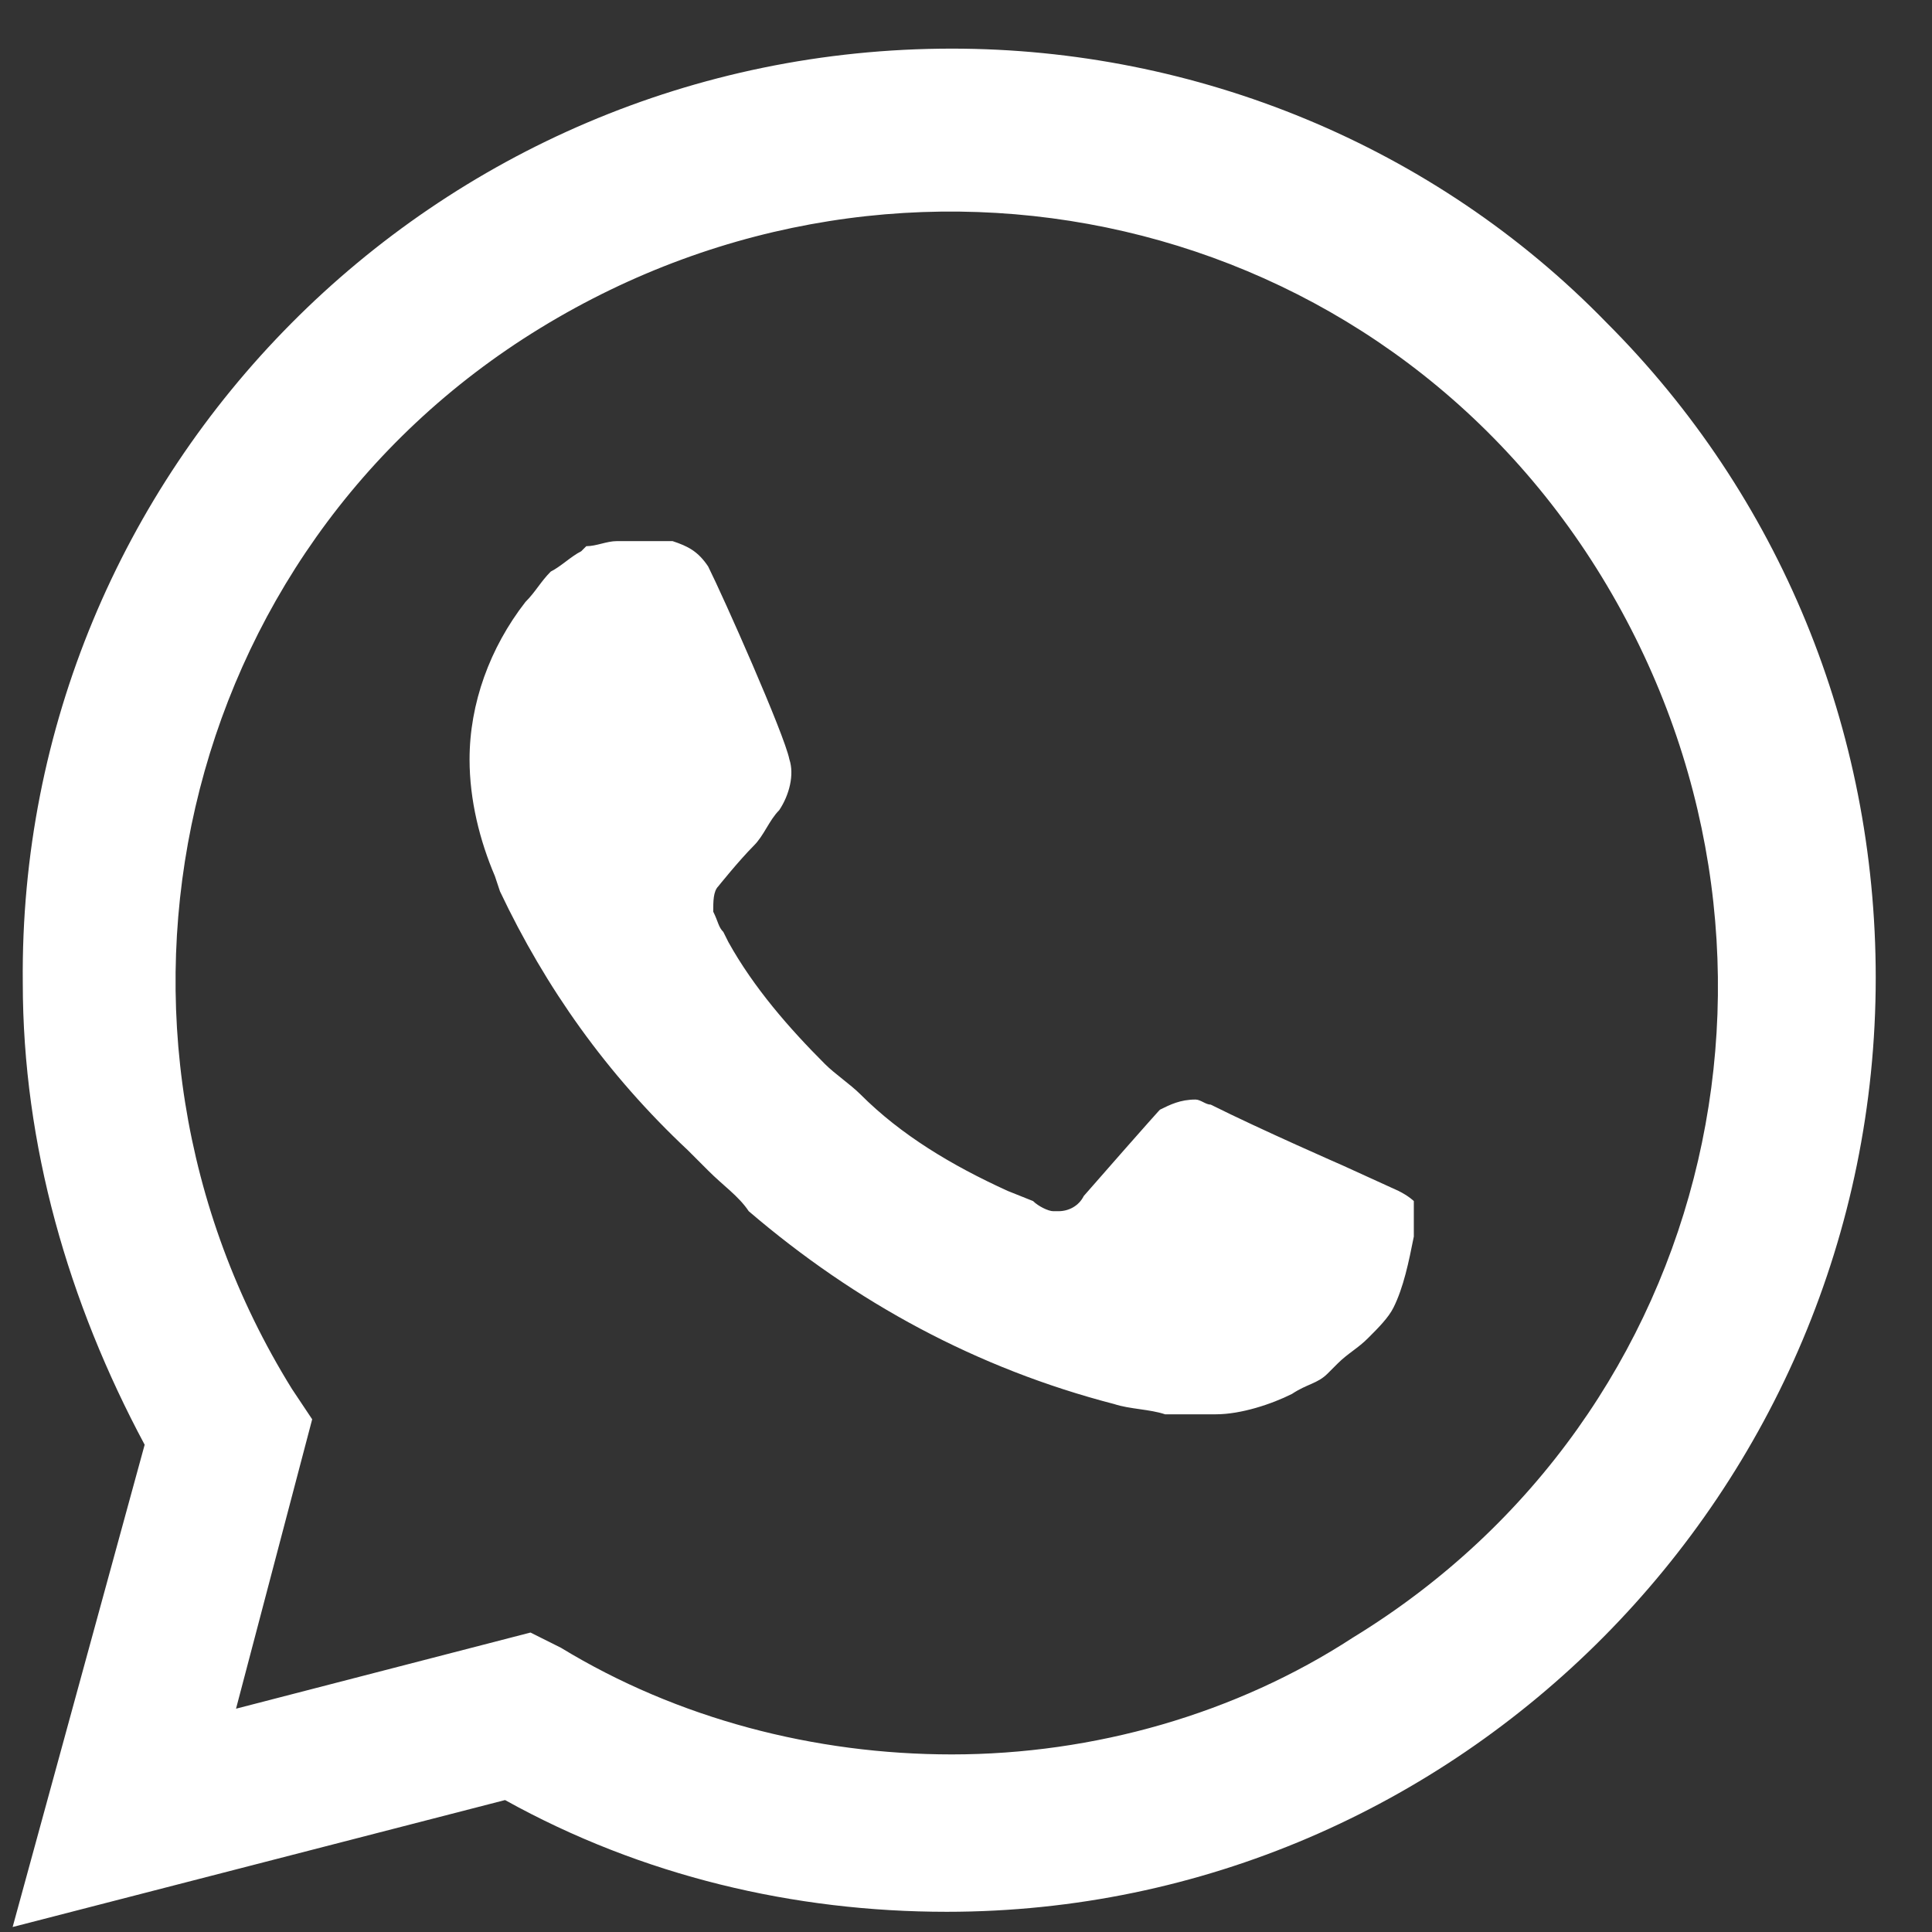<svg width="24" height="24" viewBox="0 0 24 24" fill="none" xmlns="http://www.w3.org/2000/svg">
<rect x="0" y="0" width="24" height="24" fill="#333333" stroke="none"/>
<path d="M19.959 4.01C17.815 1.803 14.851 0.604 11.824 0.604C5.391 0.604 0.22 5.839 0.283 12.208C0.283 14.226 0.851 16.181 1.797 17.947L0.157 23.938L6.274 22.361C7.977 23.307 9.869 23.749 11.761 23.749C18.13 23.749 23.301 18.514 23.301 12.145C23.301 9.055 22.103 6.154 19.959 4.01ZM11.824 21.794C10.121 21.794 8.418 21.352 6.968 20.469L6.59 20.28L2.932 21.226L3.878 17.631L3.626 17.253C0.851 12.776 2.175 6.848 6.716 4.073C11.256 1.298 17.121 2.623 19.896 7.163C22.671 11.704 21.346 17.569 16.806 20.343C15.355 21.289 13.59 21.794 11.824 21.794ZM17.373 14.794L16.68 14.478C16.68 14.478 15.671 14.037 15.04 13.722C14.977 13.722 14.914 13.659 14.851 13.659C14.662 13.659 14.536 13.722 14.409 13.785C14.409 13.785 14.346 13.848 13.463 14.857C13.4 14.983 13.274 15.046 13.148 15.046H13.085C13.022 15.046 12.896 14.983 12.833 14.92L12.518 14.794C11.824 14.478 11.193 14.1 10.689 13.595C10.563 13.469 10.373 13.343 10.247 13.217C9.806 12.776 9.364 12.271 9.049 11.704L8.986 11.578C8.923 11.514 8.923 11.451 8.86 11.325C8.86 11.199 8.86 11.073 8.923 11.01C8.923 11.01 9.175 10.695 9.364 10.505C9.491 10.379 9.554 10.19 9.68 10.064C9.806 9.875 9.869 9.623 9.806 9.433C9.743 9.118 8.986 7.415 8.797 7.037C8.671 6.848 8.545 6.785 8.355 6.722H8.166C8.04 6.722 7.851 6.722 7.662 6.722C7.536 6.722 7.409 6.785 7.283 6.785L7.22 6.848C7.094 6.911 6.968 7.037 6.842 7.1C6.716 7.226 6.653 7.352 6.527 7.478C6.085 8.046 5.833 8.74 5.833 9.433C5.833 9.938 5.959 10.442 6.148 10.884L6.211 11.073C6.779 12.271 7.536 13.343 8.545 14.289L8.797 14.541C8.986 14.731 9.175 14.857 9.301 15.046C10.626 16.181 12.139 17.001 13.842 17.442C14.031 17.505 14.283 17.505 14.473 17.569C14.662 17.569 14.914 17.569 15.103 17.569C15.418 17.569 15.797 17.442 16.049 17.316C16.238 17.19 16.364 17.19 16.491 17.064L16.617 16.938C16.743 16.812 16.869 16.749 16.995 16.622C17.121 16.496 17.247 16.37 17.31 16.244C17.436 15.992 17.5 15.677 17.563 15.361C17.563 15.235 17.563 15.046 17.563 14.92C17.563 14.92 17.5 14.857 17.373 14.794Z" fill="white"/>
</svg>
